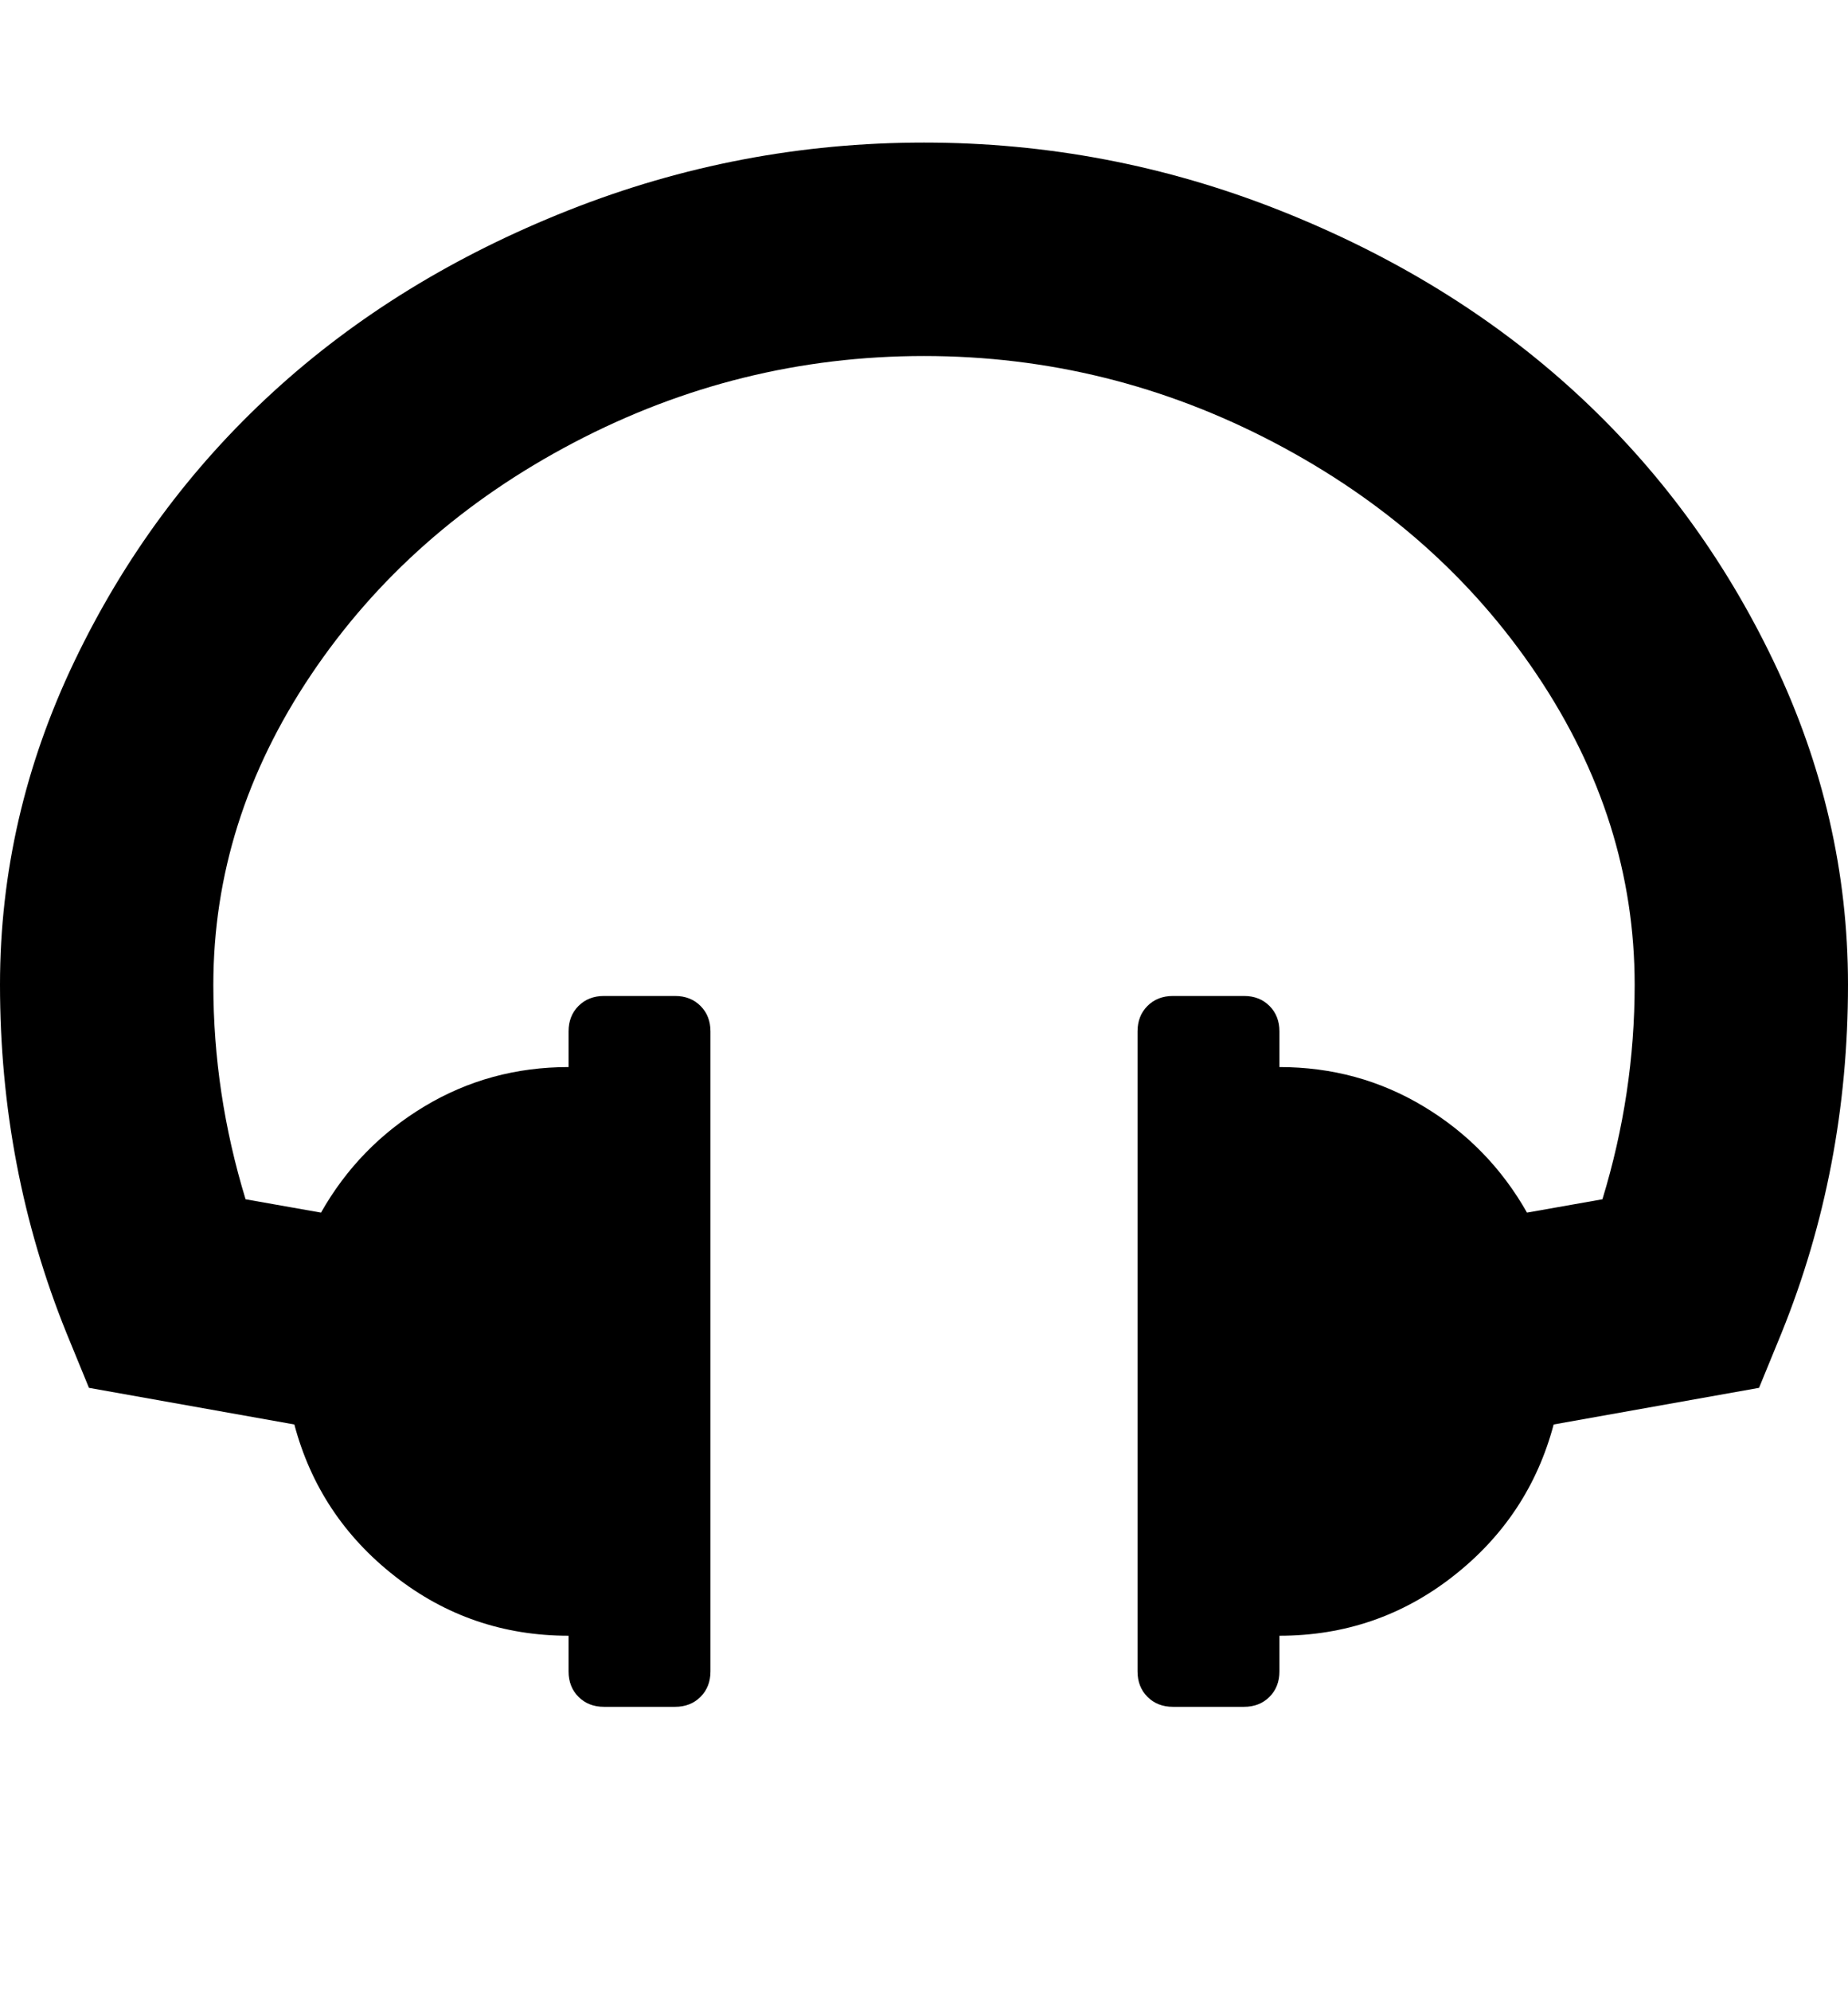 <svg height="1000" width="928.6" xmlns="http://www.w3.org/2000/svg"><path d="M0 494.5q0-84.3 37.4-162.4t99.9-135.3 148.4-91.2 178.6-34 178.6 34 148.4 91.2 99.9 135.3 37.4 162.4q0 92.6-33.5 175.2l-11.2 27.3-103.2 18.4q-12.3 46.3-50.5 76.2t-87.3 29.9v17.9q0 7.8-5 12.8t-12.8 5h-35.7q-7.8 0-12.8-5t-5-12.8v-321.4q0-7.8 5-12.8t12.8-5h35.7q7.8 0 12.8 5t5 12.8v17.9q39.6 0 72.5 19.8t51.9 53.3l37.9-6.7q16.2-53 16.2-107.7 0-82.6-49.1-155.7t-132-116.6-176-43.5-176 43.5-132 116.6-49.1 155.7q0 54.7 16.2 107.7l37.9 6.7q19-33.5 51.9-53.3t72.5-19.8v-17.9q0-7.8 5-12.8t12.8-5h35.7q7.8 0 12.8 5t5 12.8v321.4q0 7.8-5 12.8t-12.8 5h-35.7q-7.8 0-12.8-5t-5-12.8v-17.9q-49.1 0-87.3-29.9t-50.5-76.2l-103.2-18.4-11.2-27.3q-33.5-82.6-33.5-175.2z"/></svg>